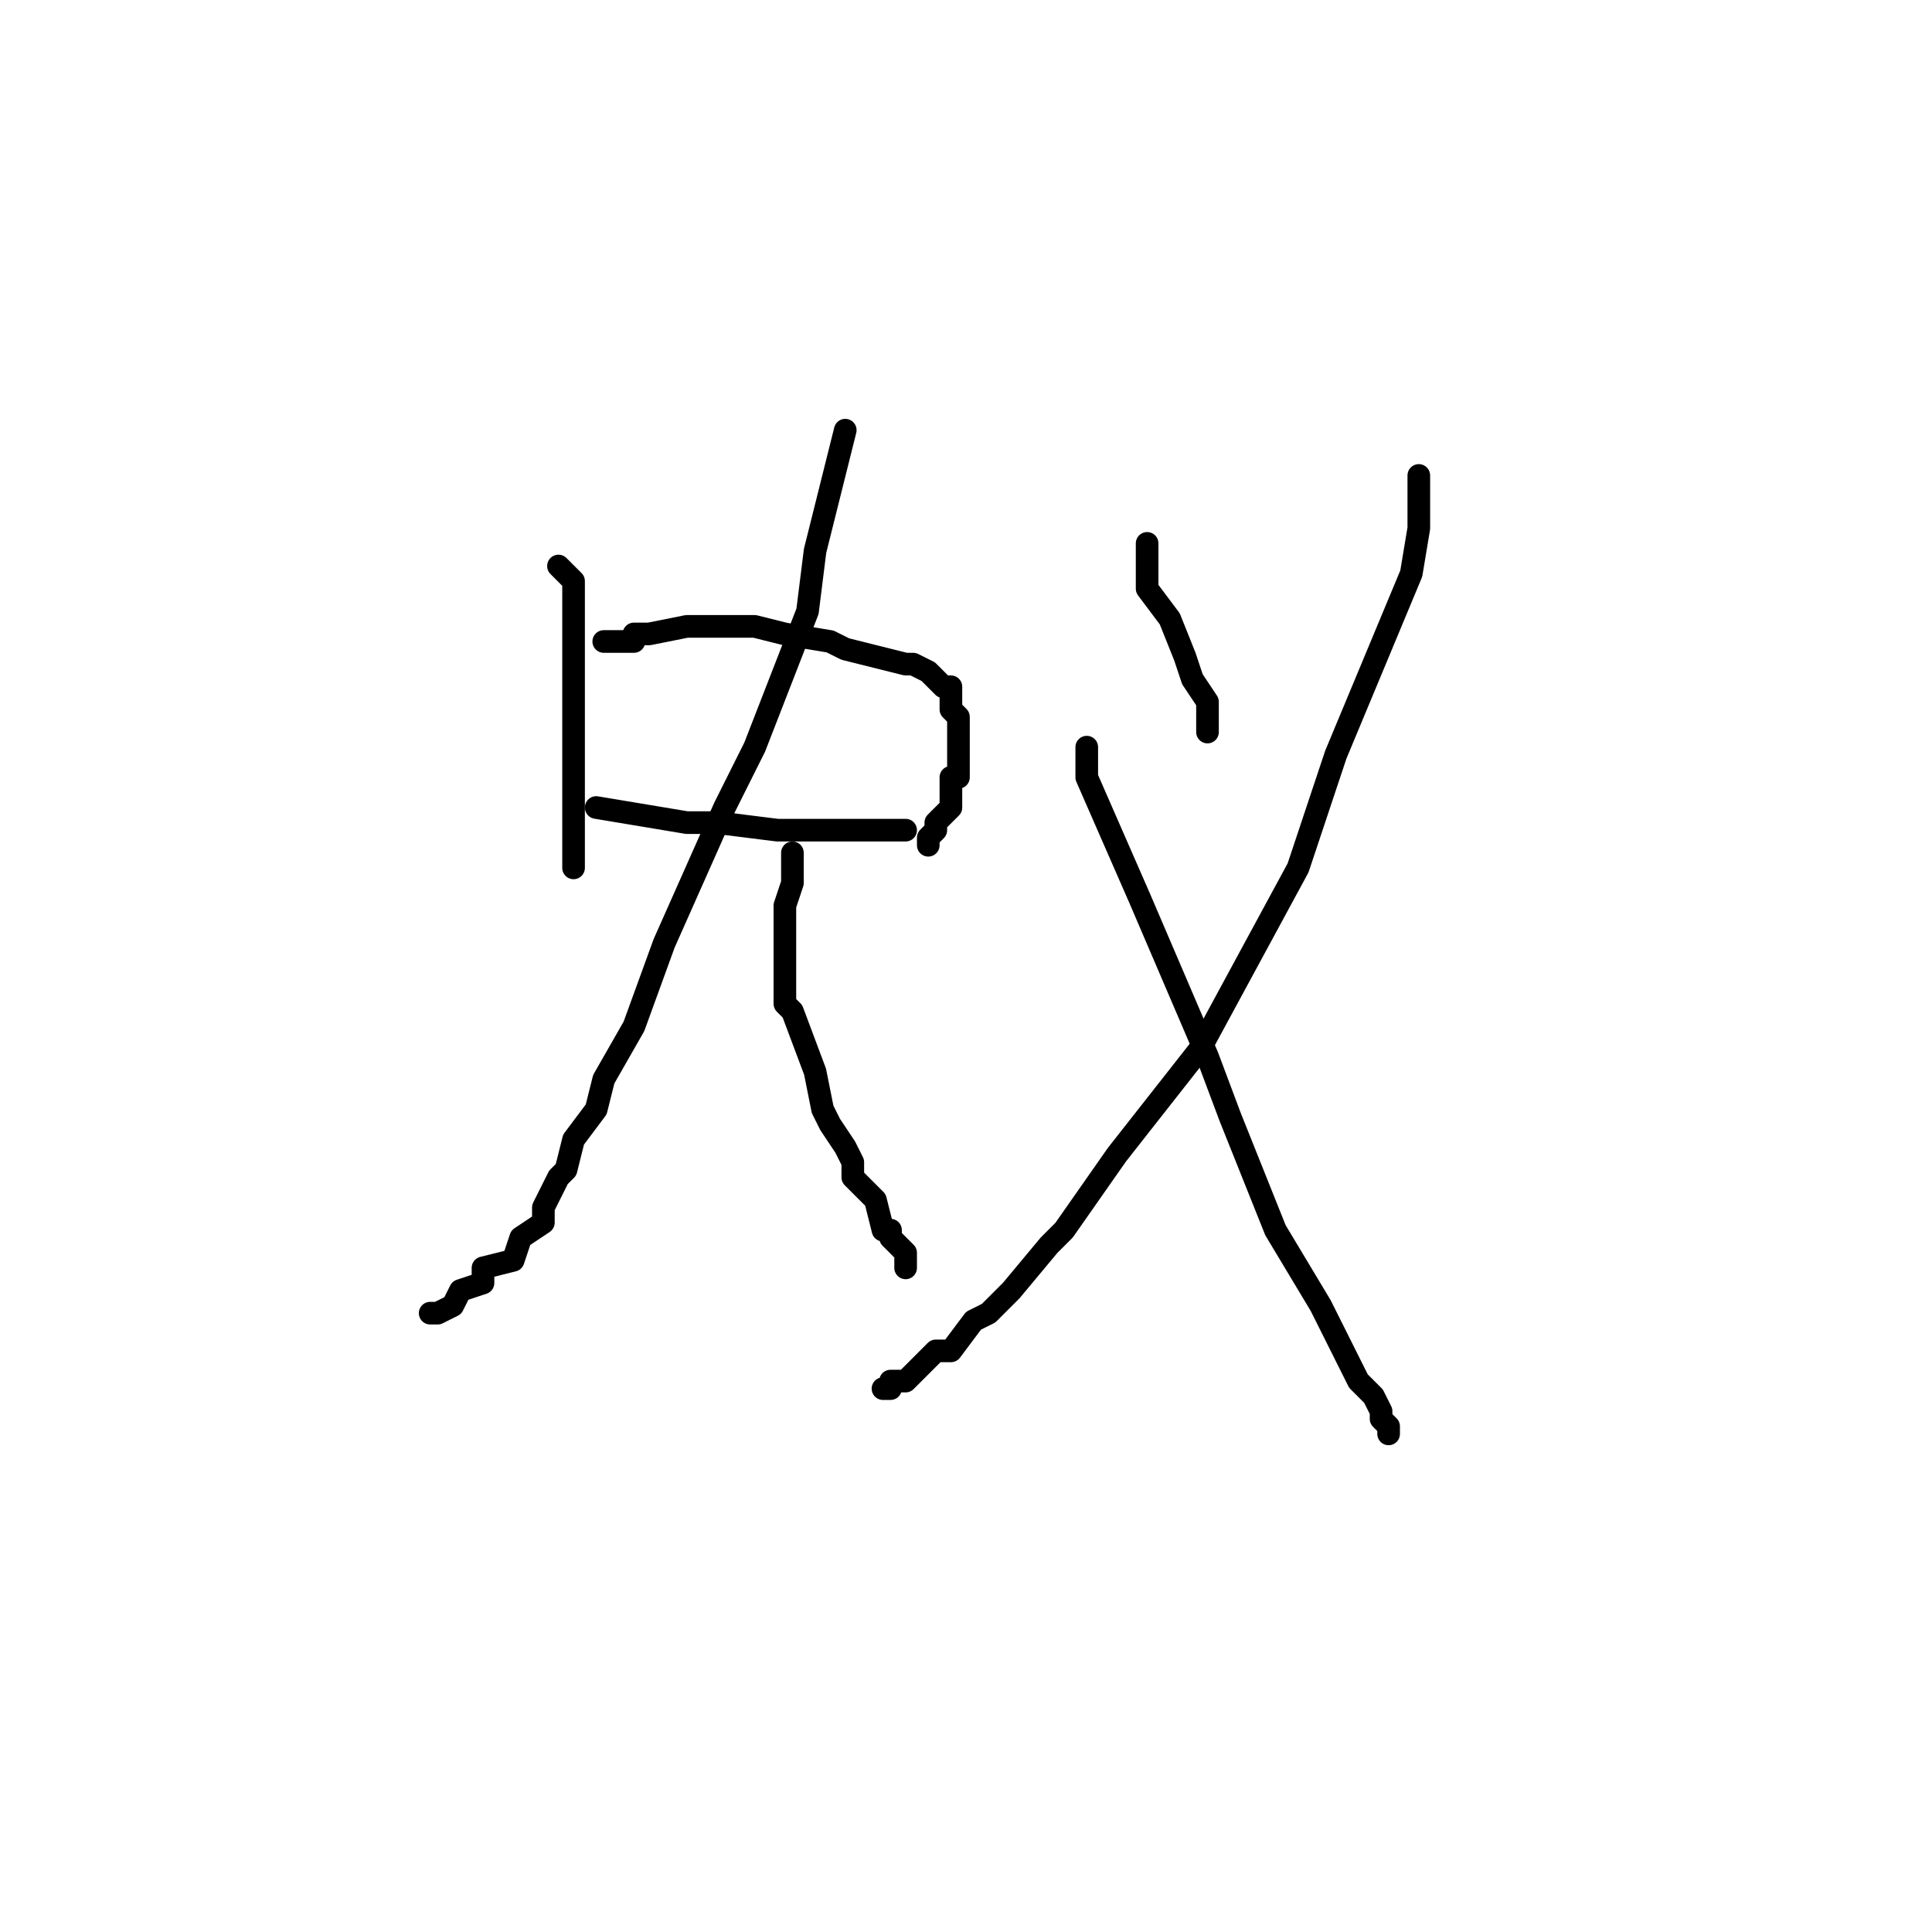 <?xml version="1.0" standalone="no"?>
    <svg width="256" height="256" xmlns="http://www.w3.org/2000/svg" version="1.1">
    <polyline stroke="black" stroke-width="3" stroke-linecap="round" fill="transparent" stroke-linejoin="round" points="74 75 75 76 76 77 76 79 76 82 76 85 76 88 76 92 76 98 76 99 76 104 76 107 76 109 76 110 76 111 76 111 76 112 76 113 76 114 76 115 76 115 " />
        <polyline stroke="black" stroke-width="3" stroke-linecap="round" fill="transparent" stroke-linejoin="round" points="80 85 81 85 82 85 84 85 84 84 86 84 91 83 94 83 98 83 100 83 104 84 110 85 112 86 116 87 120 88 121 88 123 89 124 90 125 91 126 91 126 94 127 95 127 99 127 103 126 103 126 107 126 107 125 108 124 109 124 110 124 110 123 111 123 112 123 112 " />
        <polyline stroke="black" stroke-width="3" stroke-linecap="round" fill="transparent" stroke-linejoin="round" points="79 107 85 108 91 109 95 109 103 110 109 110 113 110 115 110 116 110 118 110 119 110 120 110 120 110 " />
        <polyline stroke="black" stroke-width="3" stroke-linecap="round" fill="transparent" stroke-linejoin="round" points="112 57 110 65 108 73 107 81 100 99 96 107 88 125 84 136 80 143 79 147 76 151 75 155 74 156 72 160 72 162 69 164 68 167 64 168 64 170 61 171 60 173 58 174 57 174 57 174 " />
        <polyline stroke="black" stroke-width="3" stroke-linecap="round" fill="transparent" stroke-linejoin="round" points="105 113 105 115 105 117 104 120 104 121 104 124 104 128 104 133 105 134 108 142 109 147 110 149 112 152 113 154 113 155 113 155 113 156 114 157 116 159 117 163 118 163 118 164 119 165 120 166 120 167 120 167 120 167 120 168 120 168 " />
        <polyline stroke="black" stroke-width="3" stroke-linecap="round" fill="transparent" stroke-linejoin="round" points="152 72 152 73 152 74 152 75 152 78 155 82 157 87 158 90 160 93 160 94 160 95 160 95 160 96 160 97 160 97 " />
        <polyline stroke="black" stroke-width="3" stroke-linecap="round" fill="transparent" stroke-linejoin="round" points="188 63 188 64 188 65 188 70 187 76 177 100 172 115 159 139 148 153 141 163 139 165 134 171 131 174 129 175 126 179 124 179 122 181 121 182 120 183 120 183 119 183 118 183 118 184 117 184 117 184 " />
        <polyline stroke="black" stroke-width="3" stroke-linecap="round" fill="transparent" stroke-linejoin="round" points="144 99 144 101 144 103 151 119 160 140 163 148 169 163 175 173 177 177 180 183 182 185 183 187 183 187 183 188 184 189 184 190 184 190 " />
        </svg>